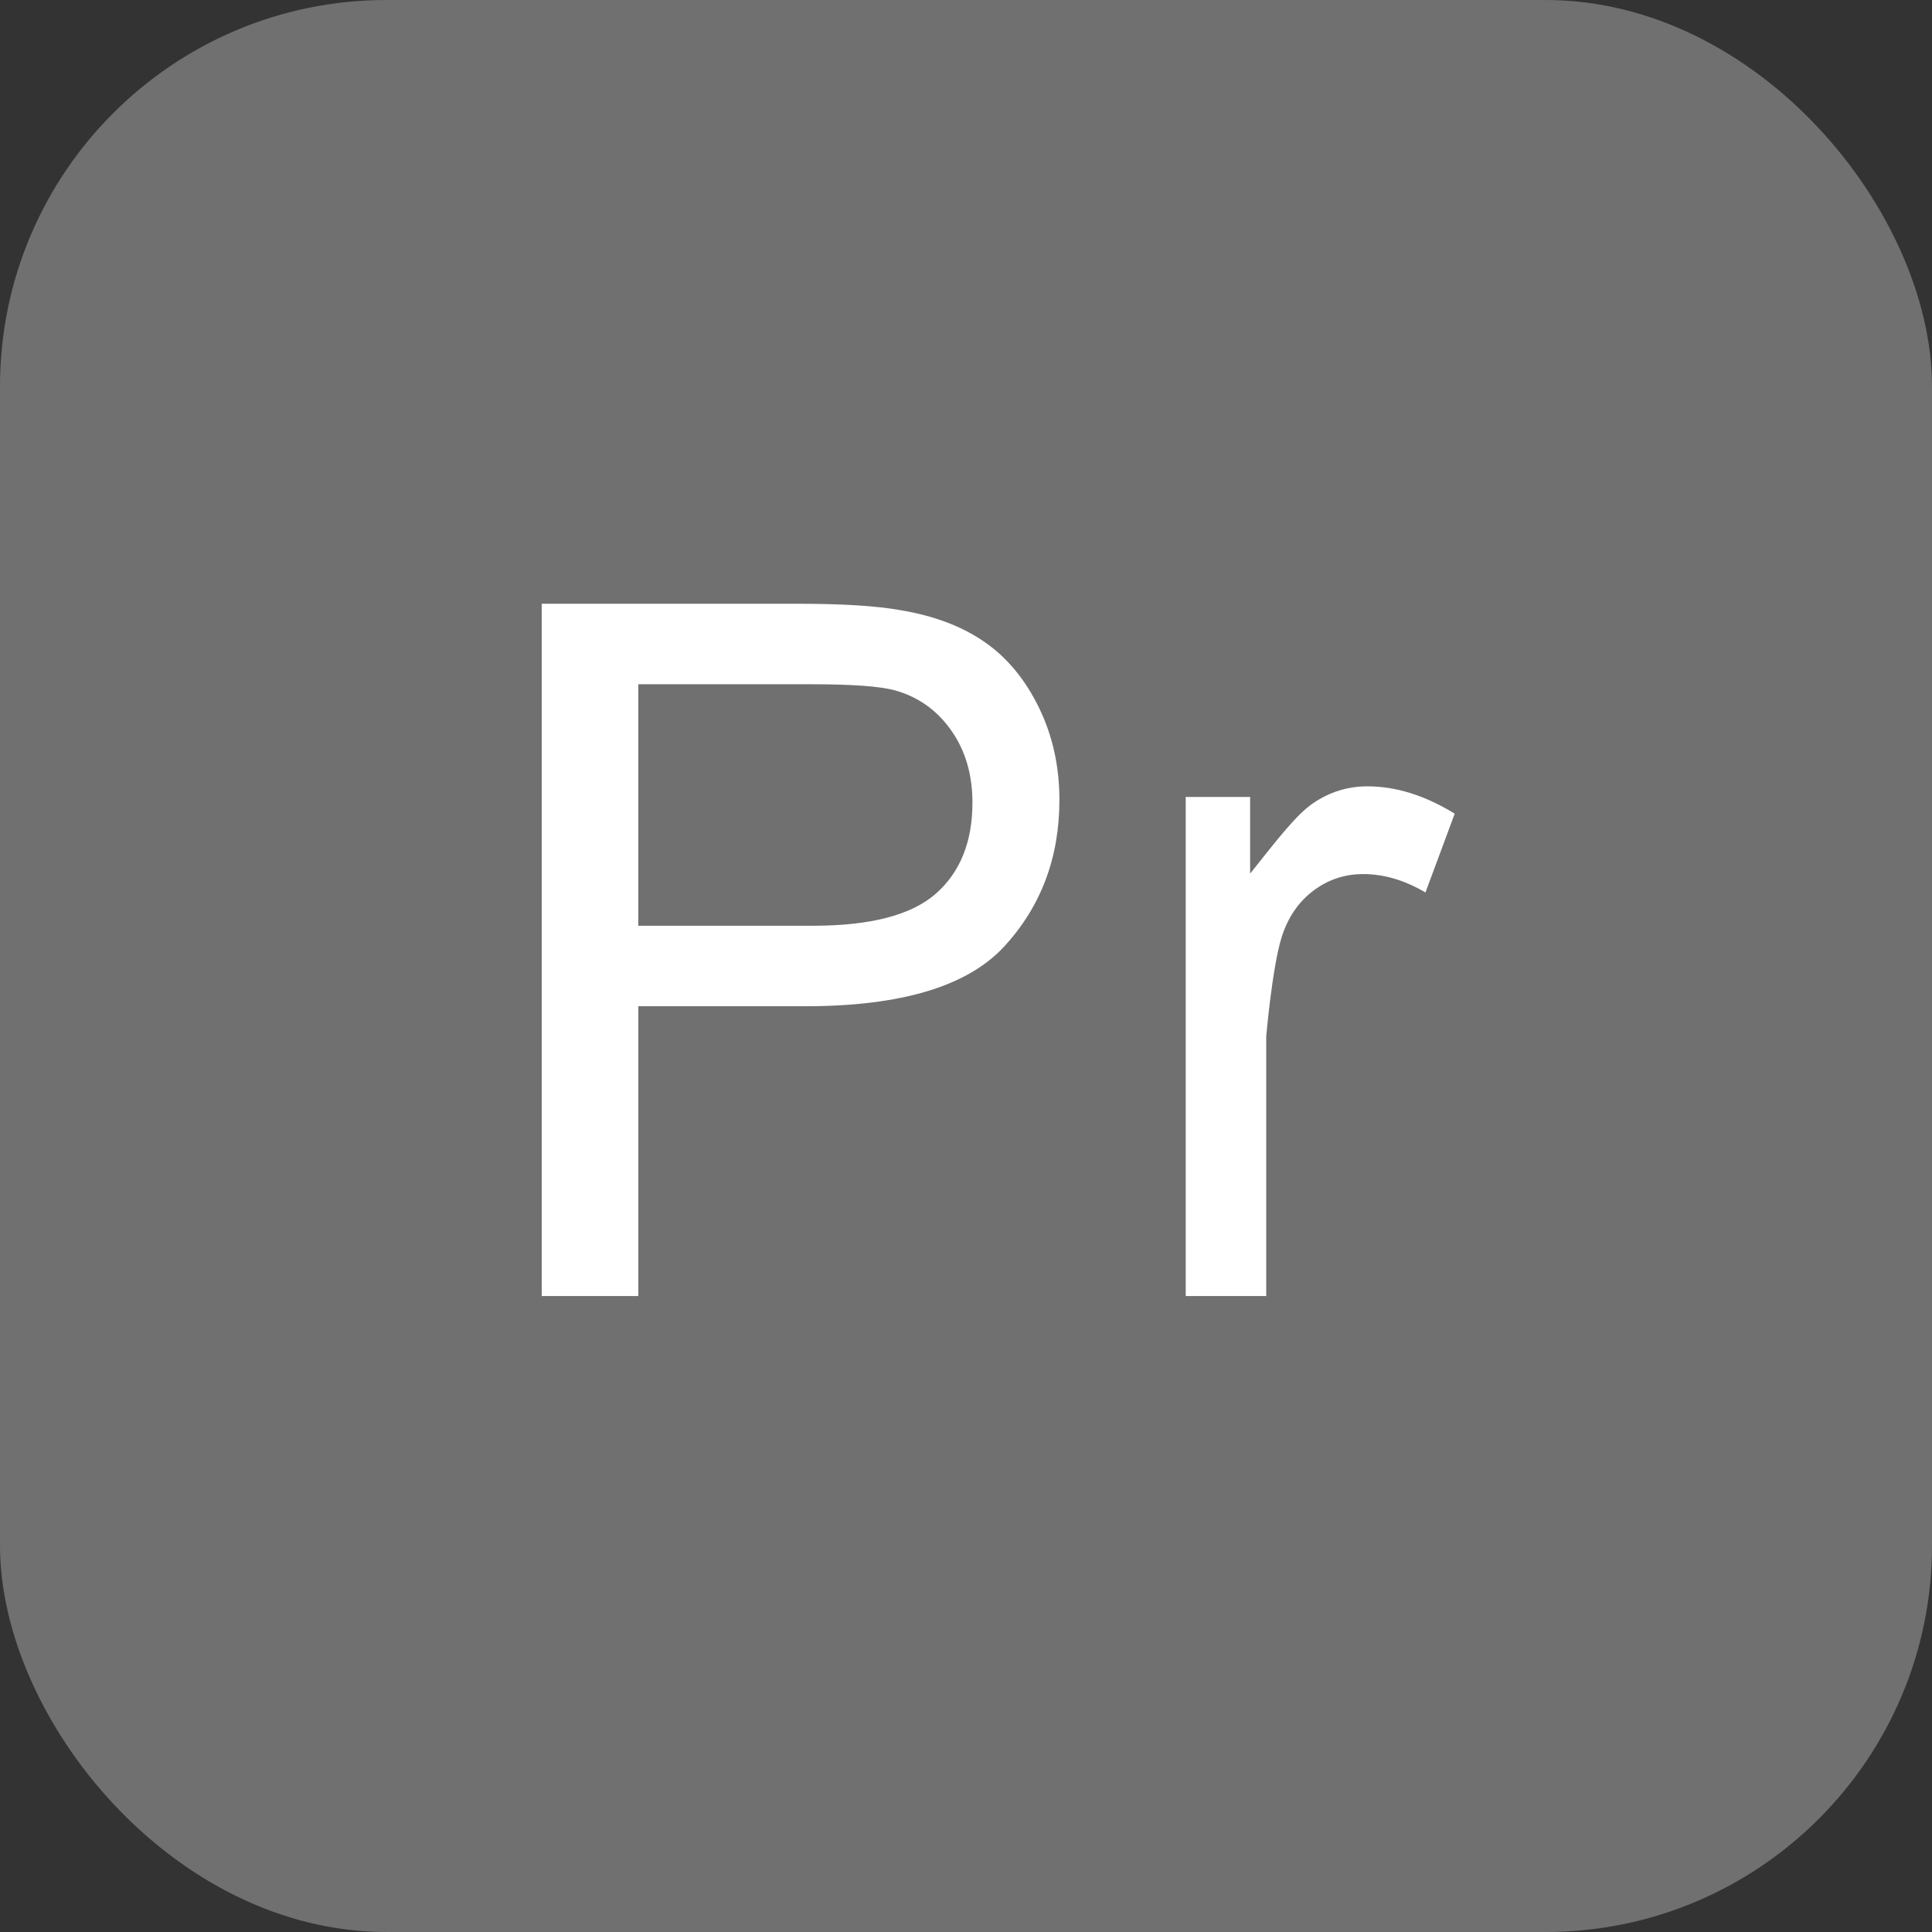 <?xml version="1.0" encoding="UTF-8"?>
<svg id="_レイヤー_2" data-name="レイヤー 2" xmlns="http://www.w3.org/2000/svg" viewBox="0 0 120 120">
  <rect x="0" y="0" width="120" height="120" fill="#333333" stroke="none"/>
  <defs>
    <style>
      .cls-1 {
        fill: #fff;
      }

      .cls-2 {
        opacity: .3;
      }
    </style>
  </defs>
  <g id="_レイヤー_2-2" data-name="レイヤー 2">
    <g id="Pr">
      <g class="cls-2">
        <rect class="cls-1" width="120" height="120" rx="24" ry="24"/>
      </g>
      <g>
        <path class="cls-1" d="M33.647,80.5v-43h15.891c2.797,0,4.932.134,6.408.402,2.069.345,3.803,1.001,5.201,1.968,1.398.967,2.524,2.323,3.376,4.066.852,1.743,1.279,3.659,1.279,5.747,0,3.582-1.14,6.614-3.42,9.095-2.28,2.481-6.398,3.721-12.356,3.721h-10.379v18h-6ZM39.647,57.5h10.849c3.588,0,6.135-.668,7.643-2.004,1.507-1.335,2.261-3.216,2.261-5.639,0-1.756-.444-3.259-1.331-4.509-.887-1.25-2.057-2.075-3.507-2.476-.935-.248-2.662-.372-5.181-.372h-10.735v15Z"/>
        <path class="cls-1" d="M73.647,80.5v-31h4v4.761c1.759-2.207,2.877-3.662,3.903-4.365s2.153-1.055,3.384-1.055c1.777,0,3.584.567,5.42,1.699l-1.816,4.893c-1.289-.762-2.578-1.143-3.867-1.143-1.153,0-2.188.347-3.105,1.04-.918.693-1.572,1.655-1.963,2.886-.586,1.875-.955,6.152-.955,6.152v16.131h-5Z"/>
      </g>
    </g>
  </g>
</svg>